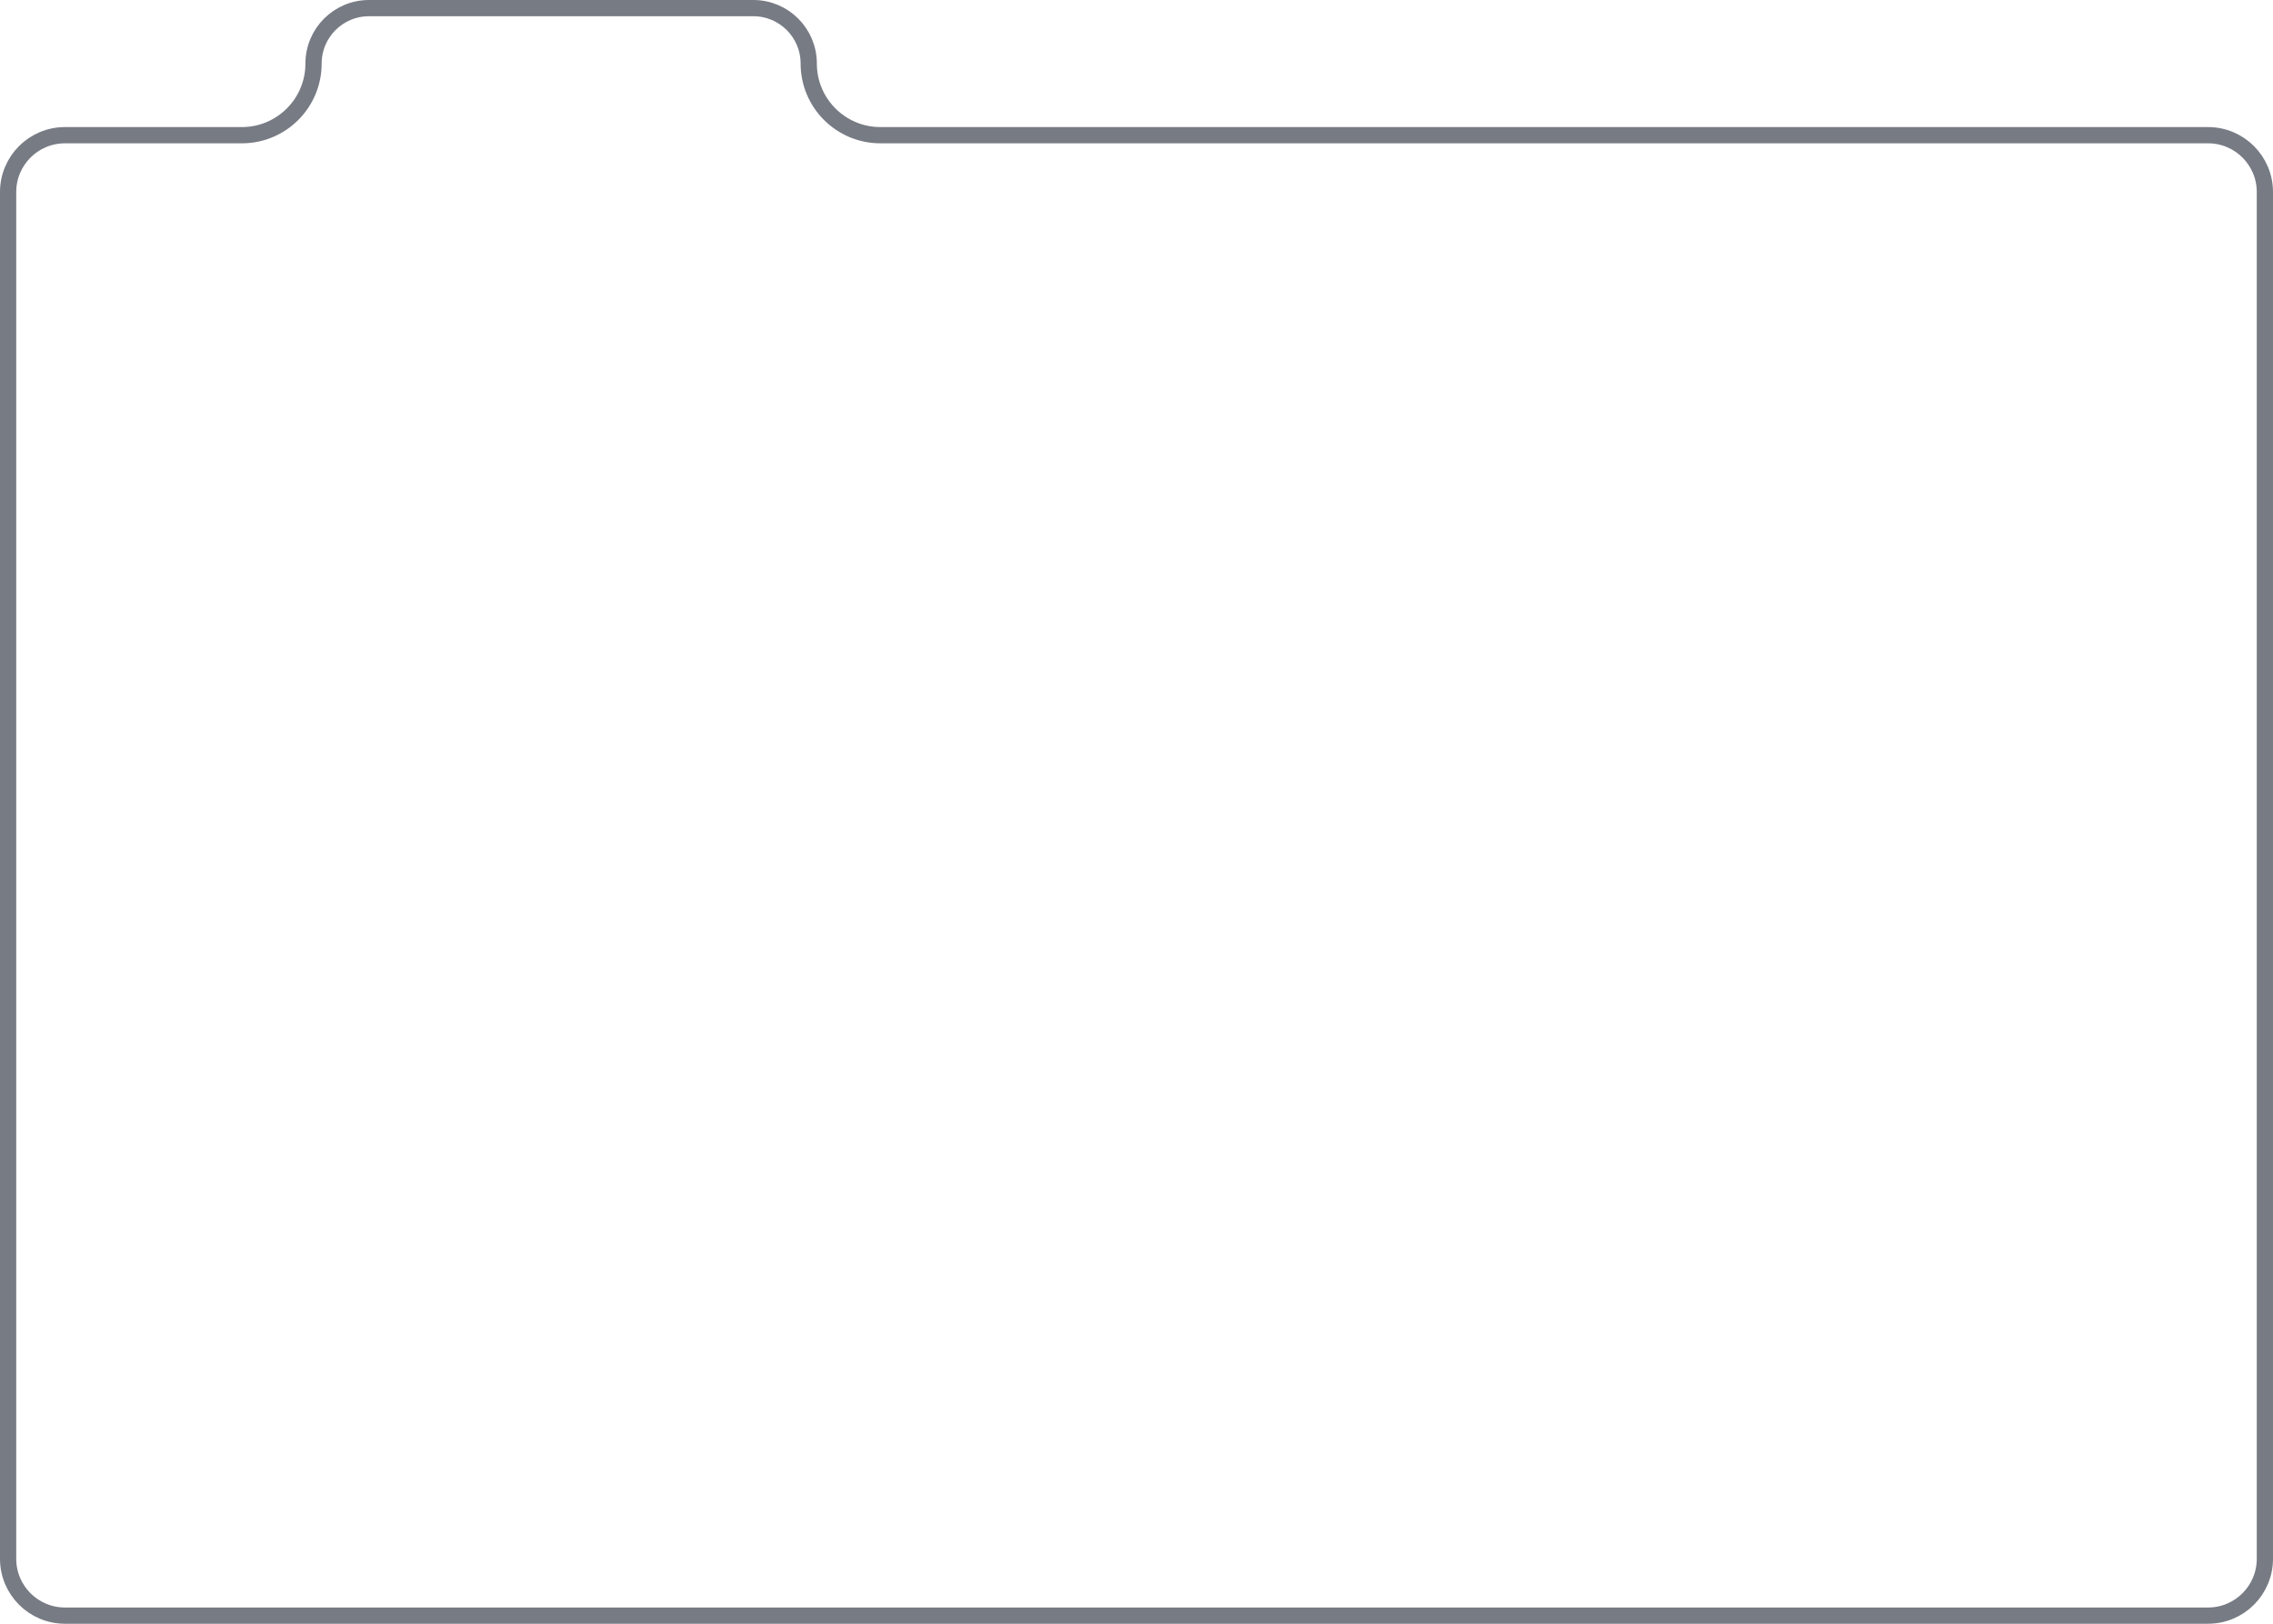 <svg width="140" height="100" viewBox="0 0 140 100" fill="none" xmlns="http://www.w3.org/2000/svg">
<path d="M139.5 11.826V96C139.5 97.933 137.933 99.5 136 99.5H4C2.067 99.5 0.5 97.933 0.5 96V11.826C0.5 9.893 2.067 8.326 4 8.326H14.899C17.337 8.326 19.312 6.35 19.312 3.913C19.312 2.028 20.841 0.5 22.726 0.5H46.4C48.284 0.5 49.812 2.028 49.812 3.913C49.812 6.35 51.788 8.326 54.225 8.326H136C137.933 8.326 139.5 9.893 139.5 11.826Z" stroke="#777B84"/>
</svg>
